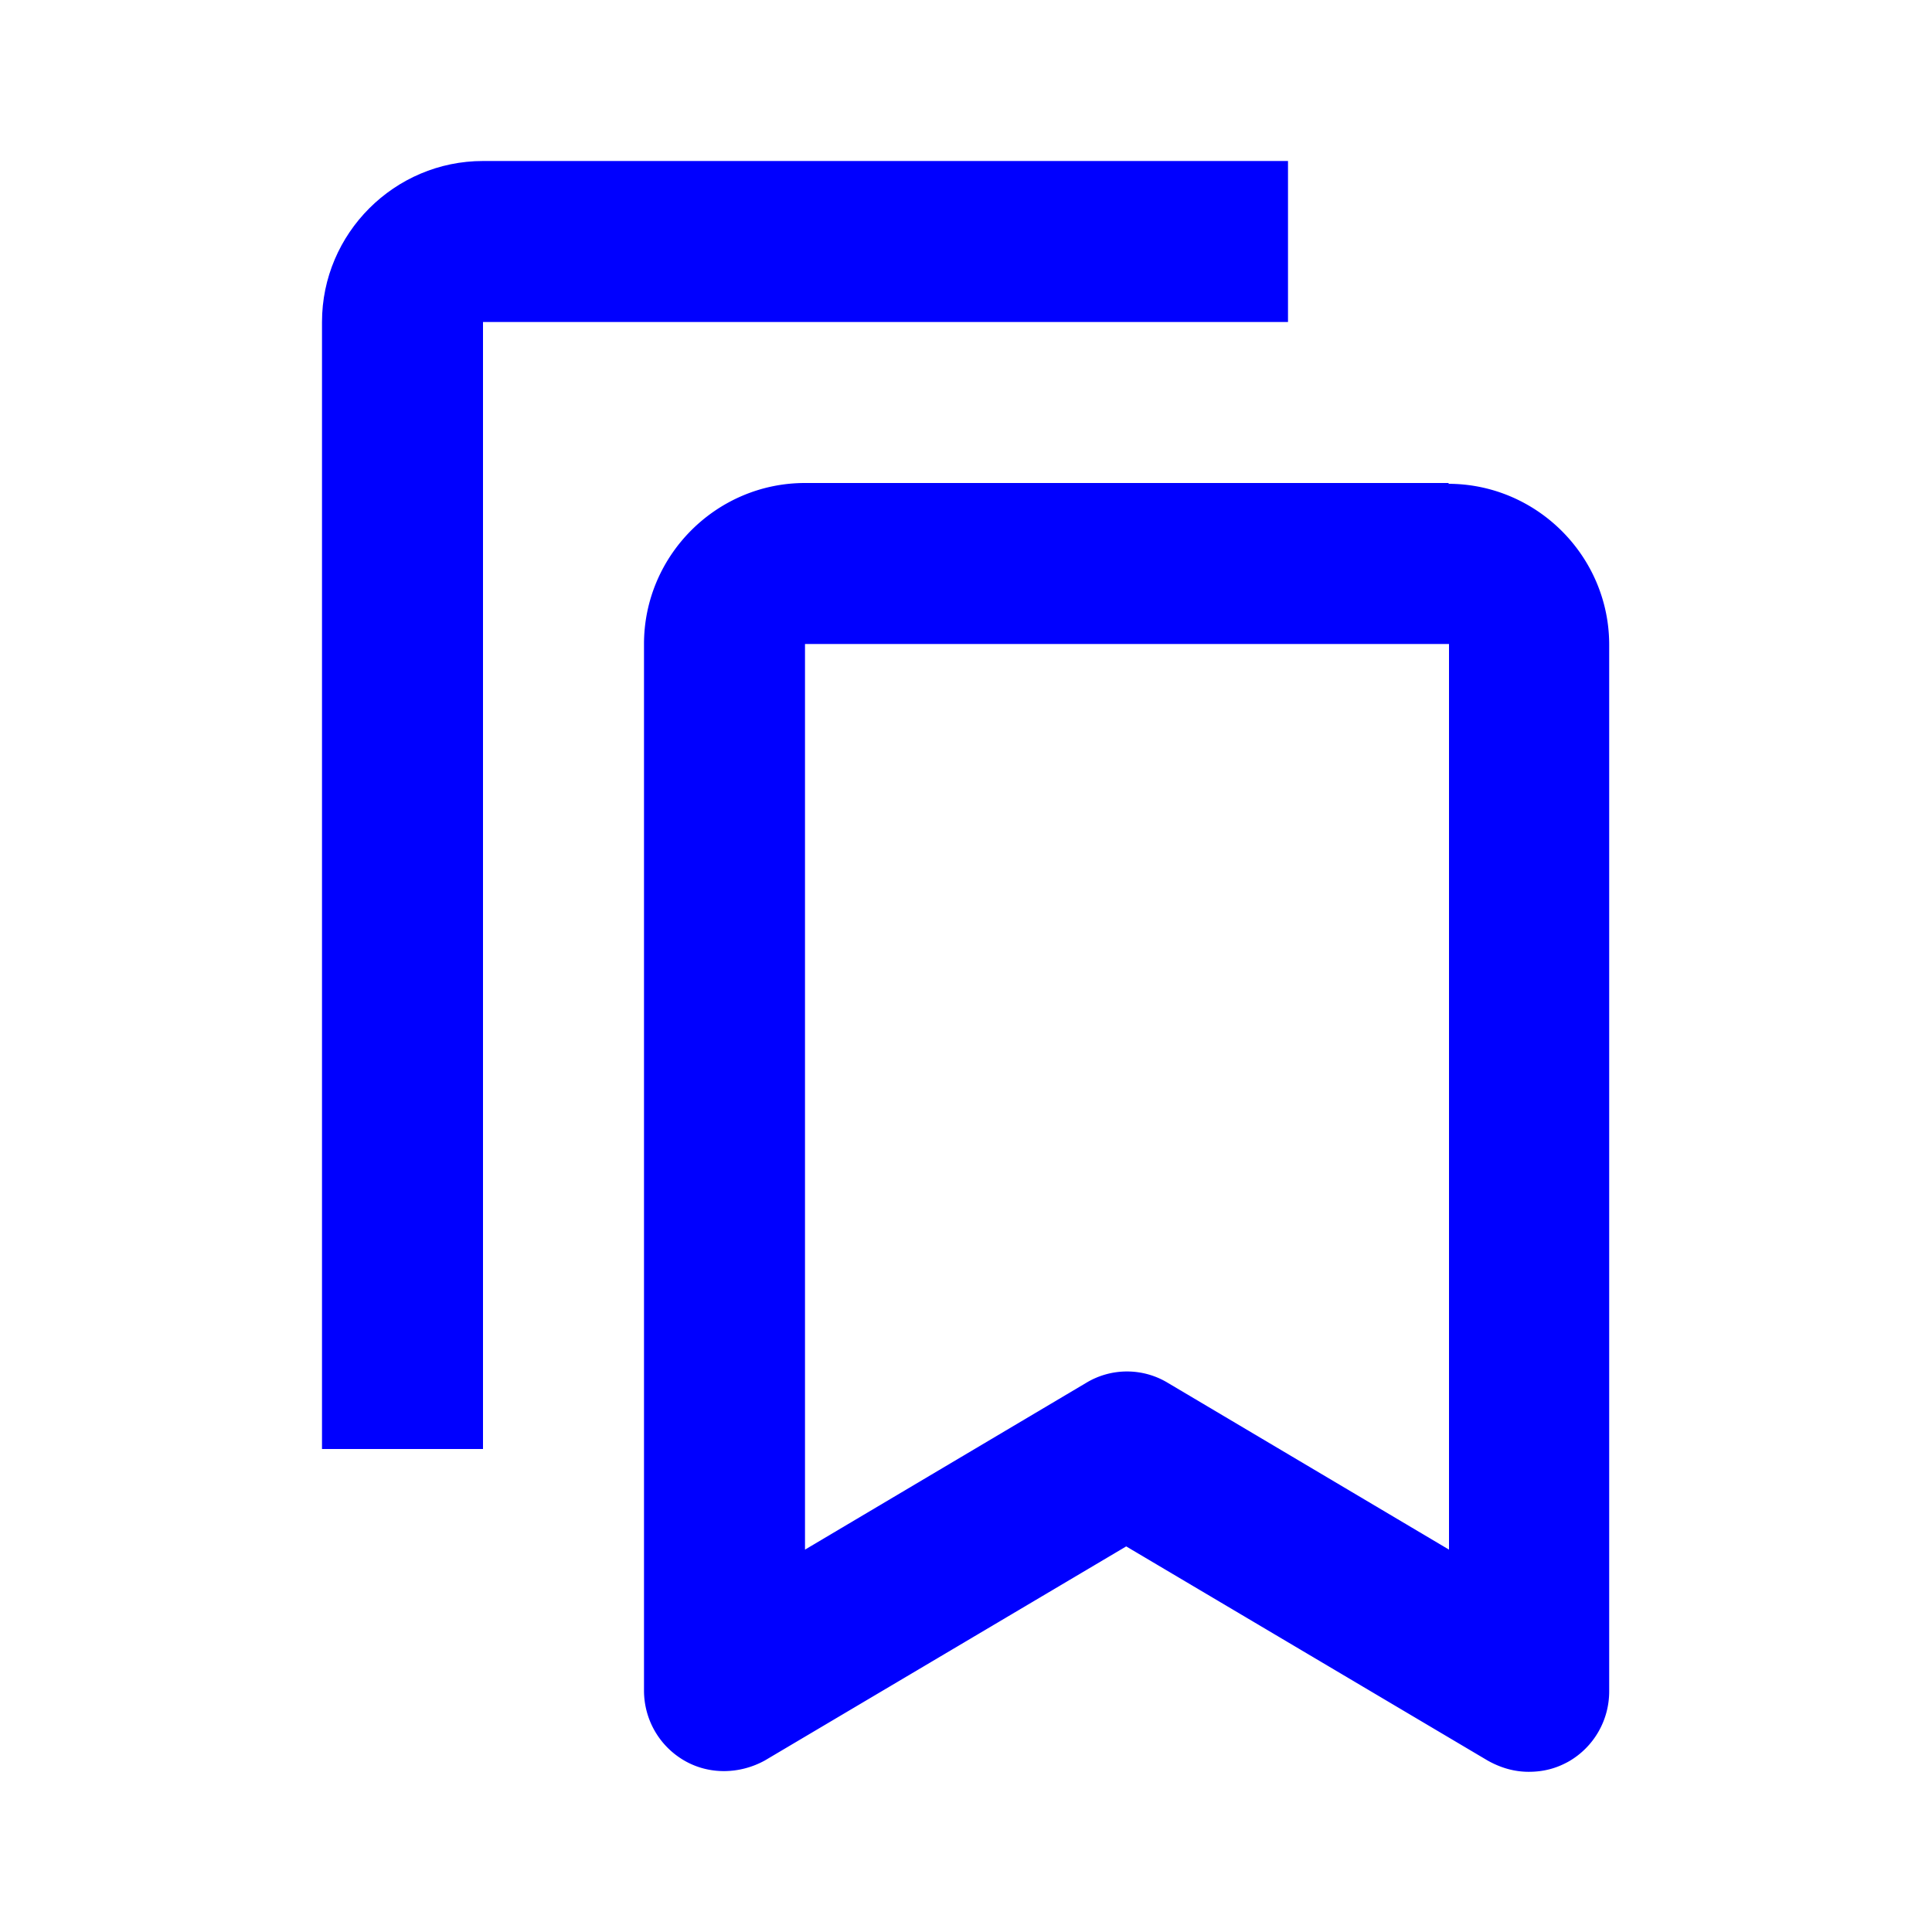 <svg  xmlns="http://www.w3.org/2000/svg" width="48" height="48"  
fill="#0000ff" viewBox="0 0 24 24" >
<!--Boxicons v3.0 https://boxicons.com | License  https://docs.boxicons.com/free-->
<path d="M18 6h-8c-1.1 0-2 .9-2 2v13c0 .36.19.69.5.87s.69.17 1 0l4.49-2.66 4.49 2.66c.16.09.33.14.51.14s.34-.04.5-.13c.31-.18.5-.51.5-.87v-13c0-1.1-.9-2-2-2Zm0 8v5.25l-3.49-2.07a.98.98 0 0 0-1.02 0L10 19.25V8h8z"></path><path d="M16 2H6c-1.1 0-2 .9-2 2v14h2V4h10z"></path>
</svg>